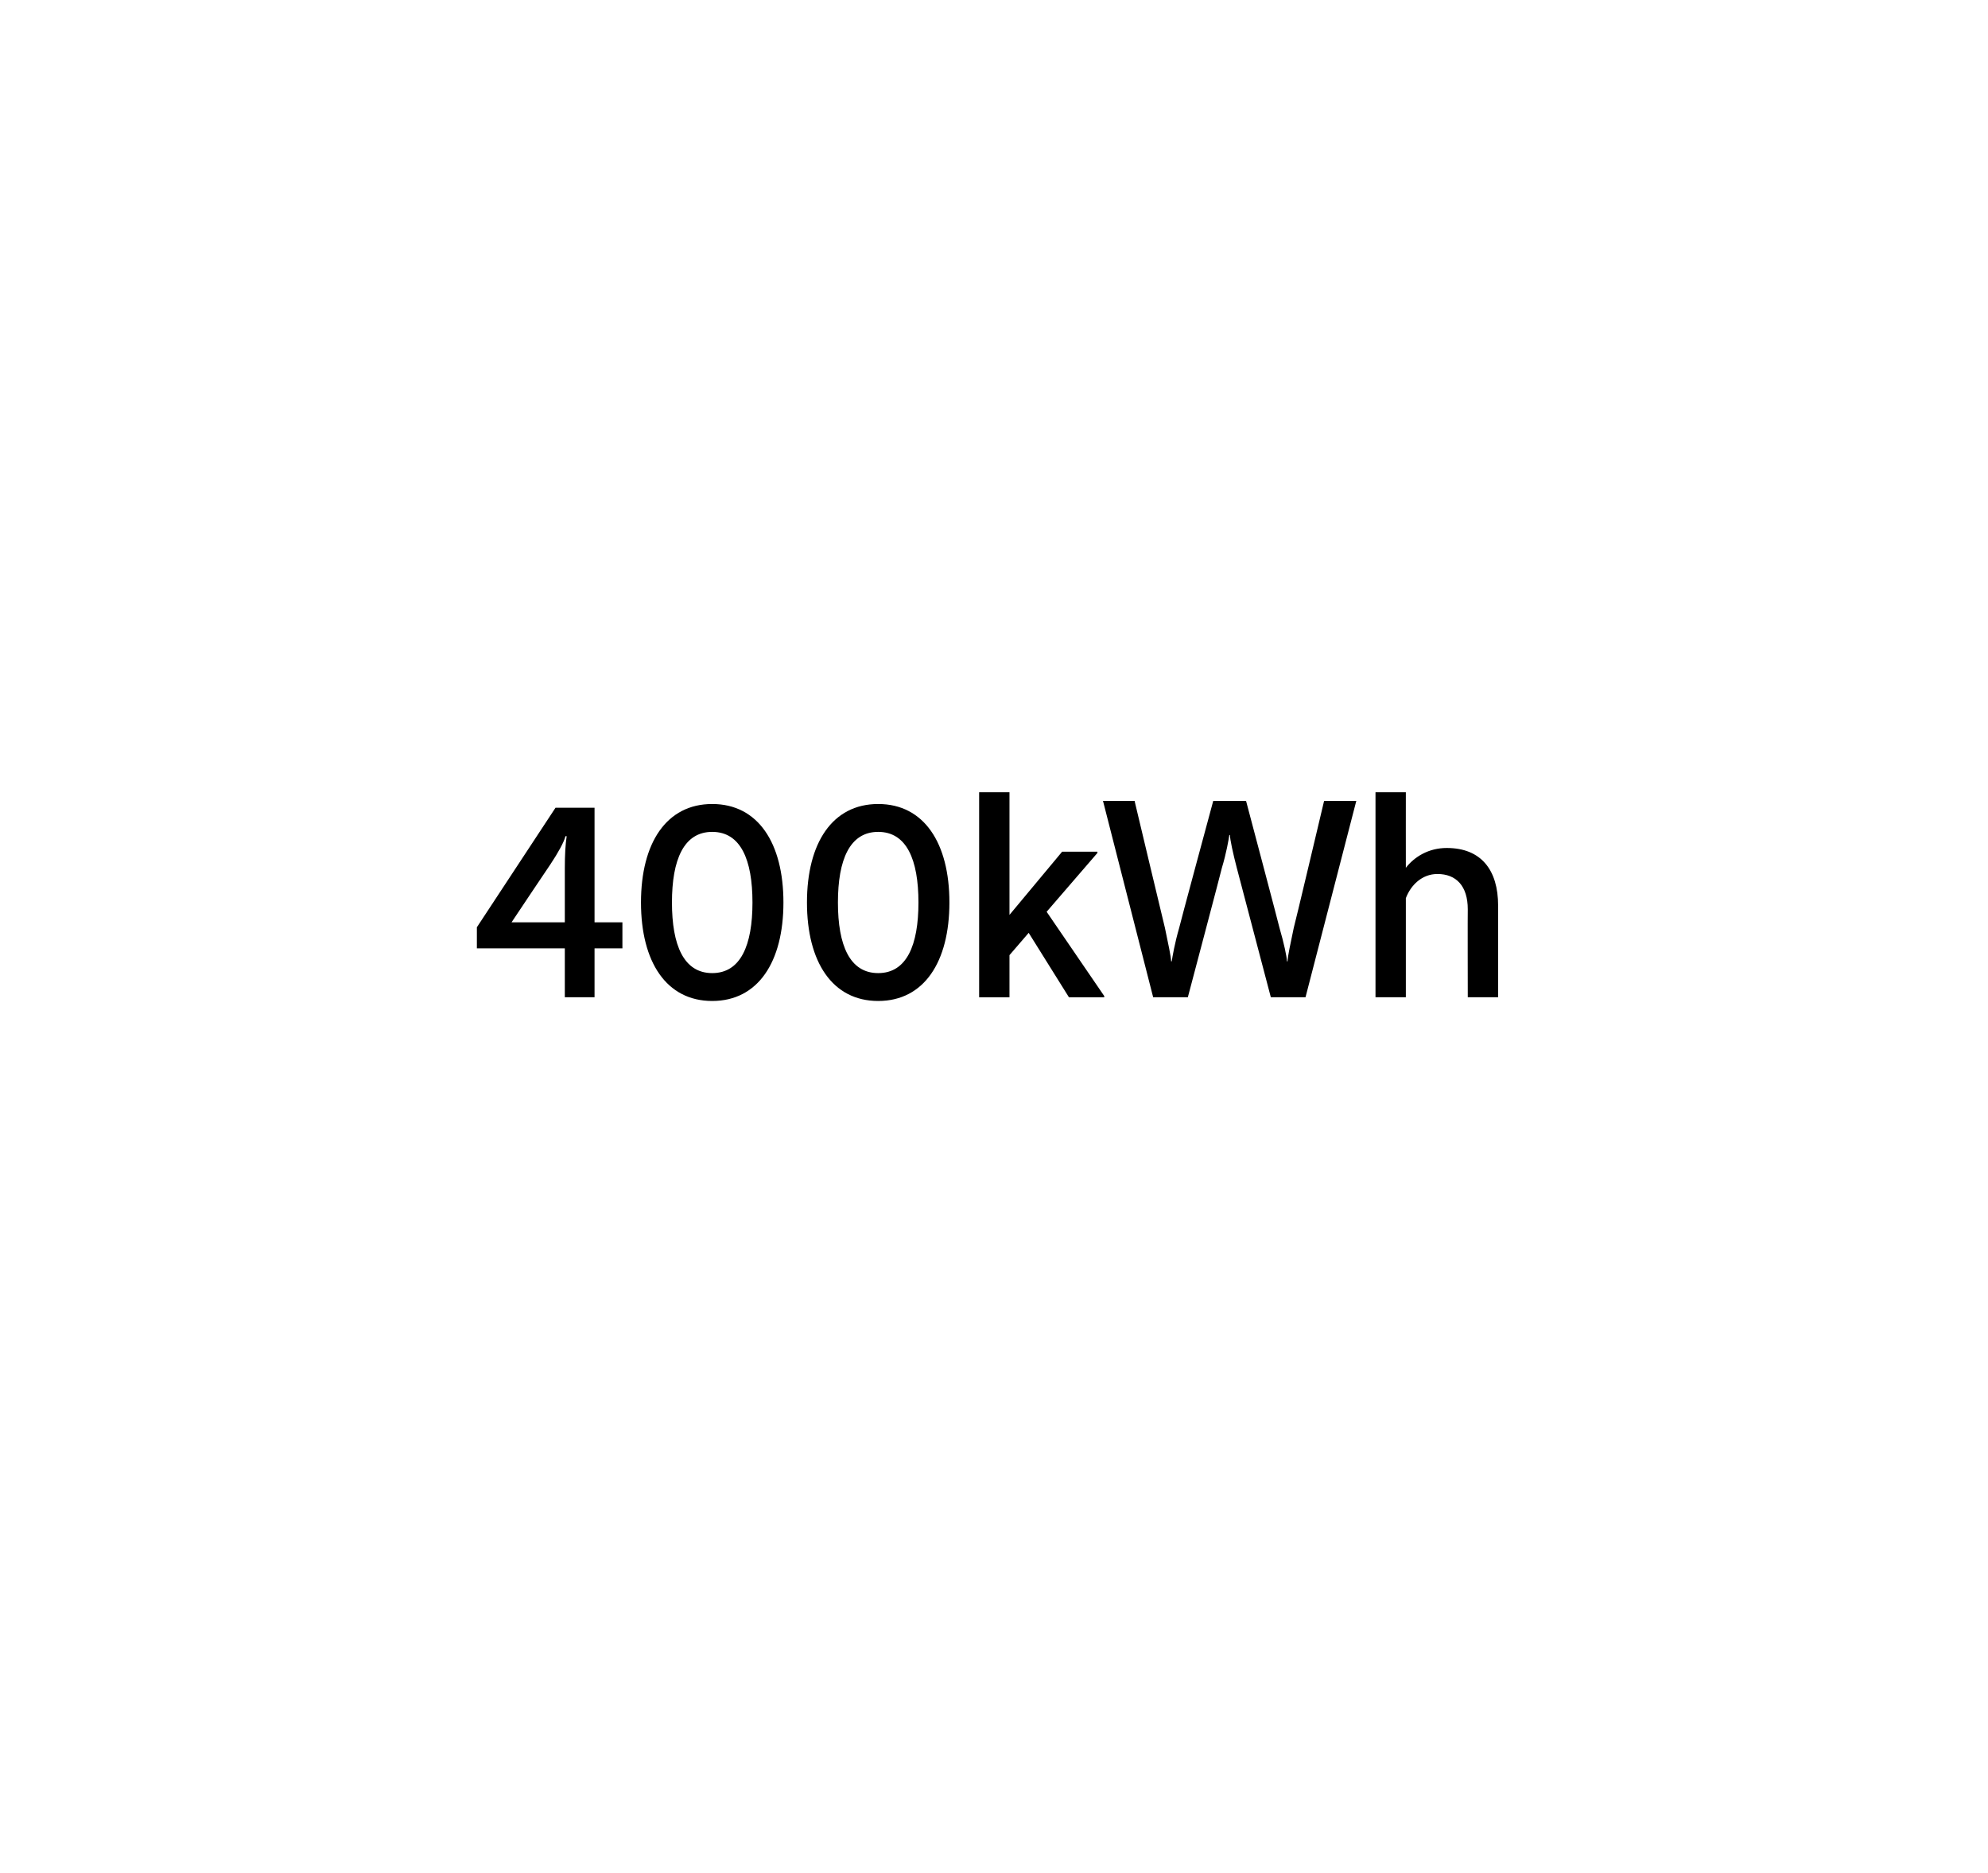 <?xml version="1.0" standalone="no"?><!DOCTYPE svg PUBLIC "-//W3C//DTD SVG 1.1//EN" "http://www.w3.org/Graphics/SVG/1.1/DTD/svg11.dtd"><svg xmlns="http://www.w3.org/2000/svg" version="1.1" width="321px" height="302.4px" viewBox="0 -1 321 302.4" style="top:-1px"><desc>400kWh</desc><defs/><g id="Polygon21315"><path d="m100.5 147.9v4.2H96v7.9h-4.8v-7.9H77v-3.4l12.7-19.3h6.3v18.5h4.5zm-9.3-8.7c0-2.2.1-3.9.3-5.2h-.2c-.2.9-1.2 2.7-2.4 4.5c-.03.01-6.3 9.4-6.3 9.4h8.6v-8.7zm12.3 5.5c0-9.6 4.1-15.9 11.5-15.9c7.4 0 11.5 6.3 11.5 15.9c0 9.6-4.1 15.9-11.5 15.9c-7.4 0-11.5-6.3-11.5-15.9zm5 0c0 6.9 1.9 11.4 6.5 11.4c4.6 0 6.5-4.5 6.5-11.4c0-6.9-1.9-11.4-6.5-11.4c-4.6 0-6.5 4.5-6.5 11.4zm21.8 0c0-9.6 4.1-15.9 11.5-15.9c7.4 0 11.5 6.3 11.5 15.9c0 9.6-4.1 15.9-11.5 15.9c-7.4 0-11.5-6.3-11.5-15.9zm5 0c0 6.9 1.9 11.4 6.5 11.4c4.6 0 6.5-4.5 6.5-11.4c0-6.9-1.9-11.4-6.5-11.4c-4.6 0-6.5 4.5-6.5 11.4zm22.8-17.8h4.9v19.8l8.5-10.2h5.7v.2l-8.2 9.5l9.3 13.6v.2h-5.7l-6.5-10.4l-3.1 3.6v6.8h-4.9v-33.1zm20 1.4h5.1s4.88 20.49 4.9 20.5c.5 2.4 1 4.7 1 5.4h.1c.1-.7.5-3 1.2-5.4c-.04-.01 5.5-20.5 5.5-20.5h5.3s5.43 20.49 5.4 20.5c.7 2.4 1.2 4.7 1.2 5.4h.1c0-.7.5-3 1-5.4c.05-.01 4.9-20.5 4.9-20.5h5.2l-8.2 31.7h-5.6l-5.5-20.9c-.6-2.3-1.1-4.6-1.1-5.3h-.1c-.1.7-.5 3-1.2 5.3c.03.02-5.5 20.9-5.5 20.9h-5.6l-8.1-31.7zm44-1.4h4.9s-.01 12.22 0 12.2c1.4-1.8 3.7-3.2 6.6-3.2c5.6 0 8.3 3.6 8.3 9.3V160H237s-.03-14.19 0-14.2c0-3.8-1.9-5.7-4.9-5.7c-2.5 0-4.3 1.8-5.1 3.9v16h-4.9v-33.1z" stroke="none" fill="#000"/></g></svg>